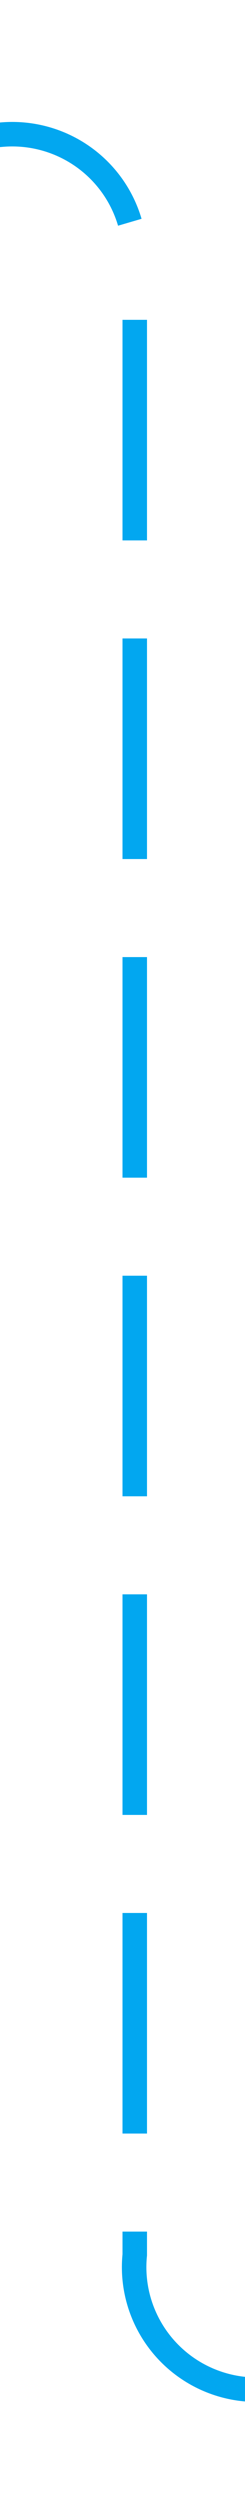 ﻿<?xml version="1.0" encoding="utf-8"?>
<svg version="1.1" xmlns:xlink="http://www.w3.org/1999/xlink" width="10px" height="102px" preserveAspectRatio="xMidYMin meet" viewBox="783 211  8 102" xmlns="http://www.w3.org/2000/svg">
  <path d="M 741.5 217.5  A 1 1 0 0 1 742.5 216.5 L 782 216.5  A 5 5 0 0 1 787.5 221.5 L 787.5 303  A 5 5 0 0 0 792.5 308.5 L 835 308.5  " stroke-width="1" stroke-dasharray="9,4" stroke="#02a7f0" fill="none" />
  <path d="M 829.3 314.5  L 836 308.5  L 829.3 302.5  L 831.6 308.5  L 829.3 314.5  Z " fill-rule="nonzero" fill="#02a7f0" stroke="none" />
</svg>